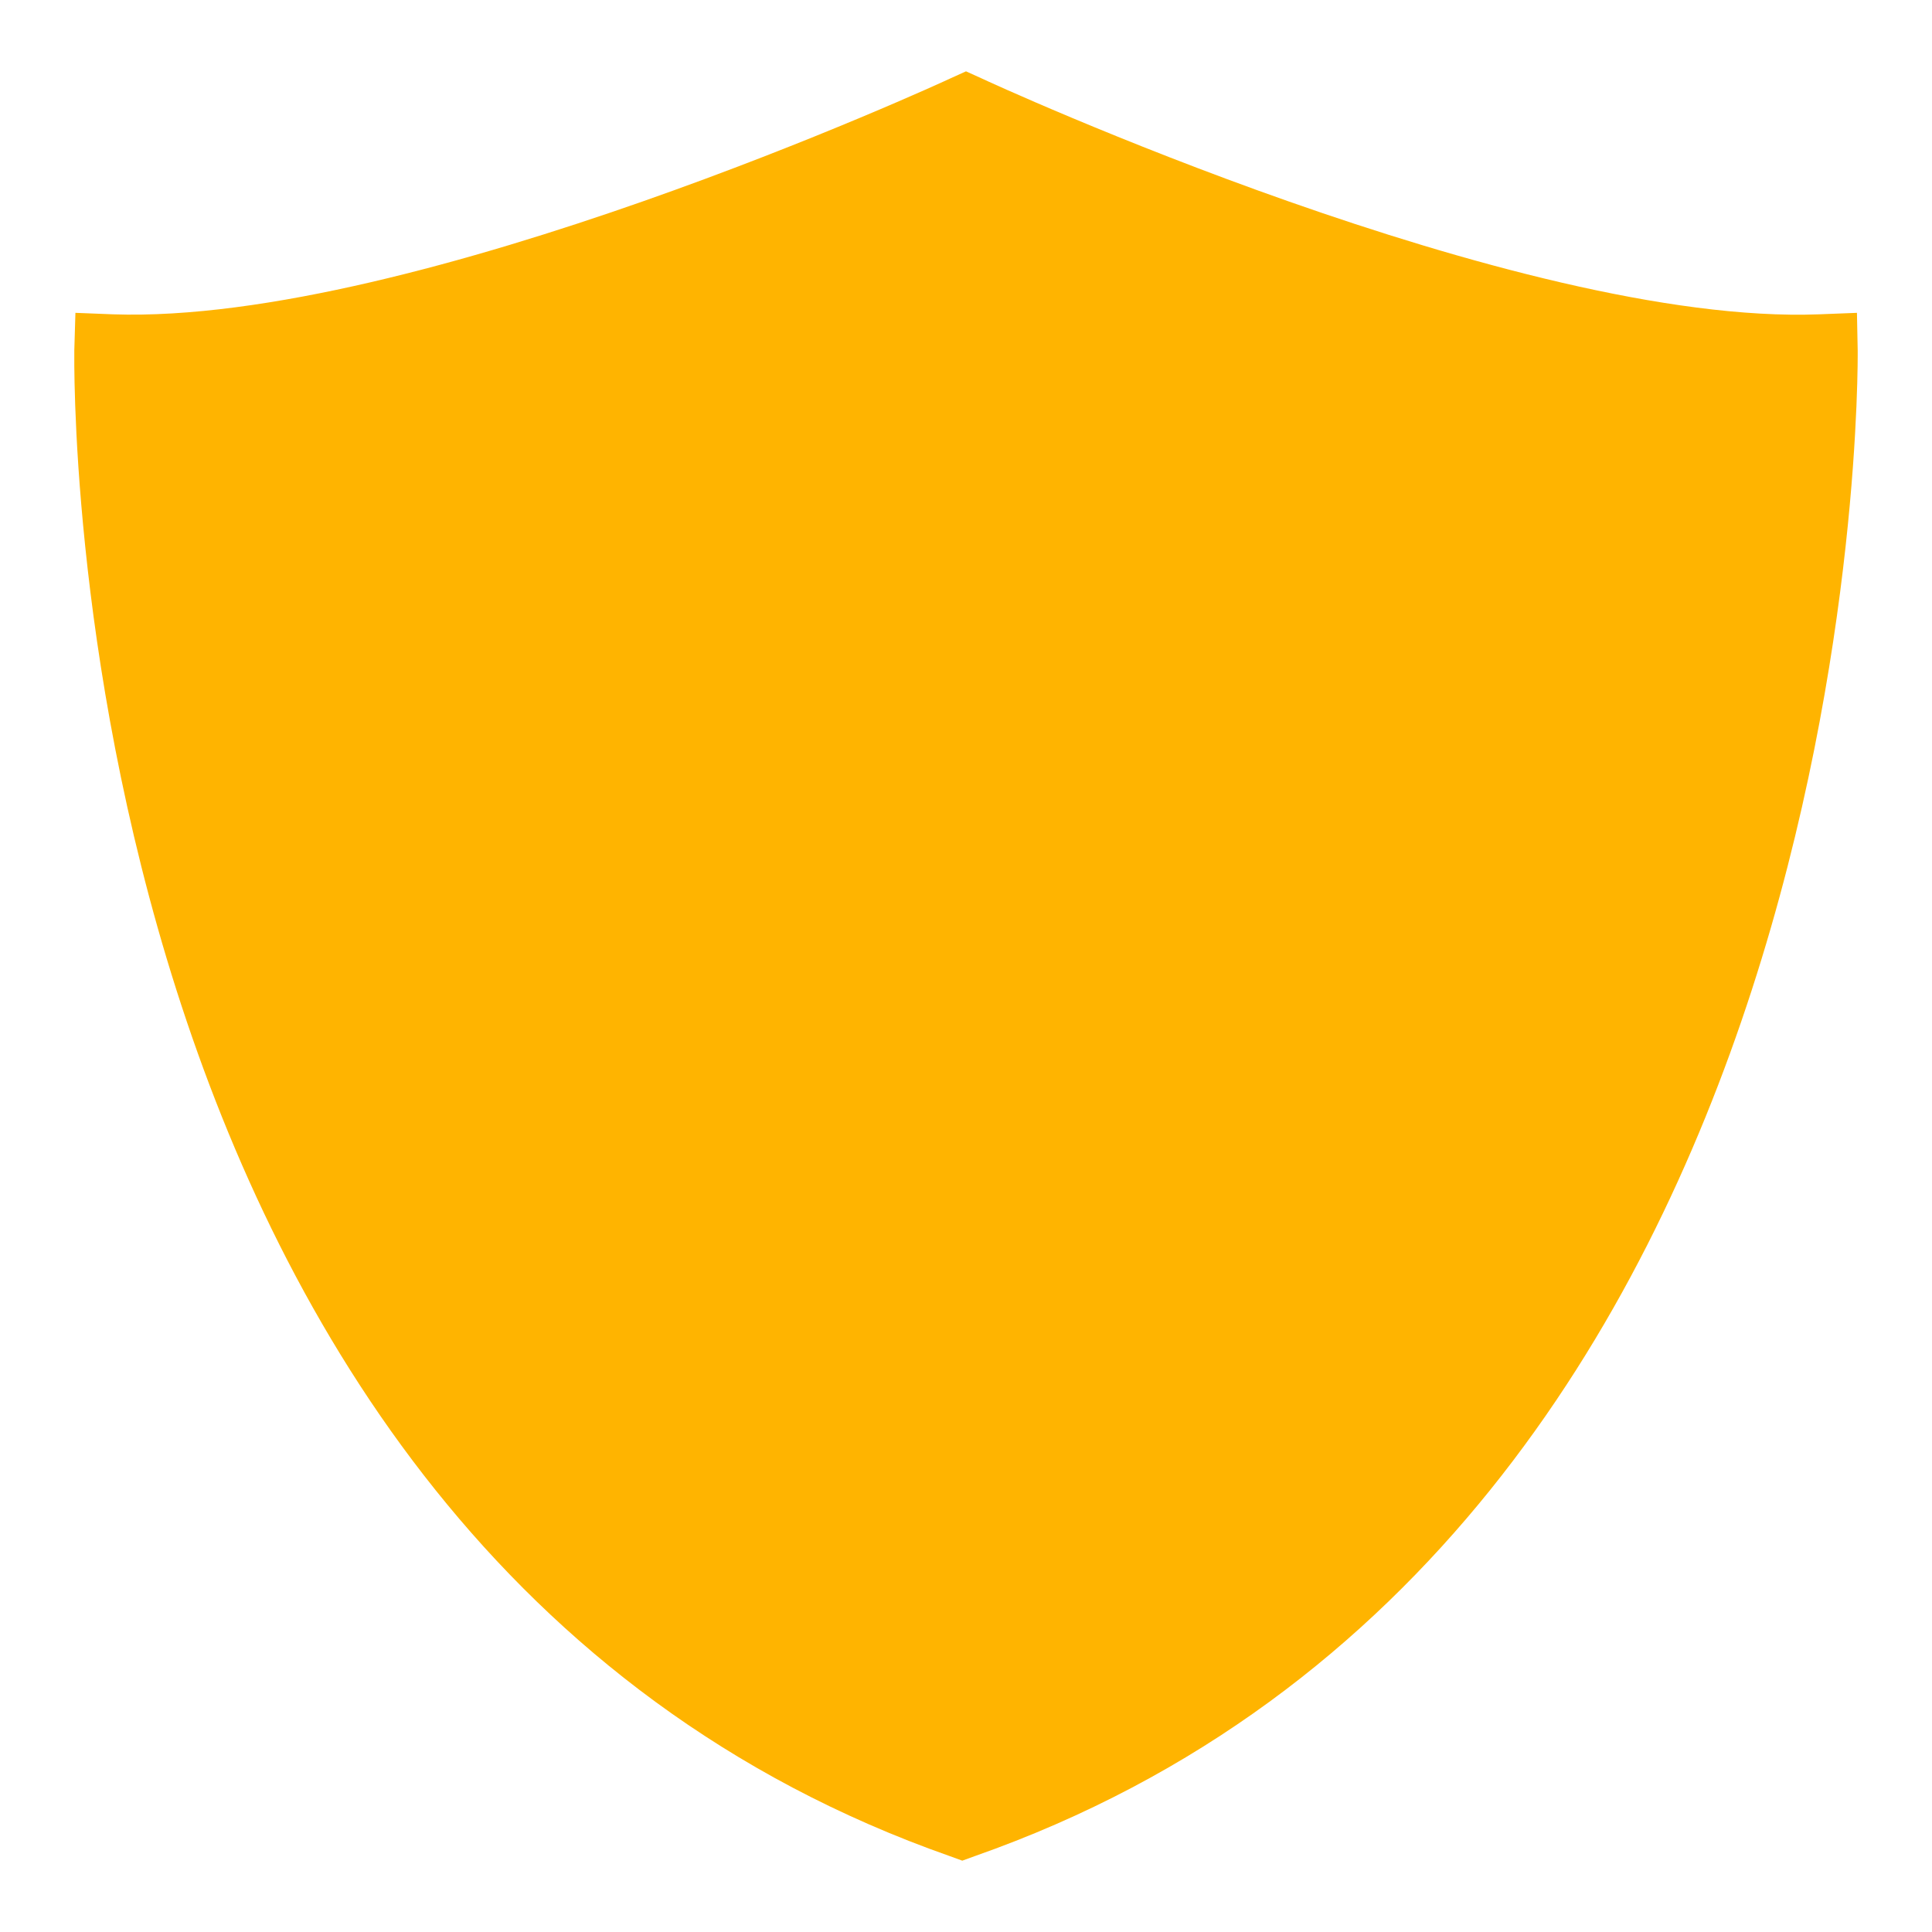 <?xml version="1.0" ?><svg enable-background="new 0 0 52 52" id="Layer_1" version="1.1" viewBox="0 0 52 52" xml:space="preserve" xmlns="http://www.w3.org/2000/svg" xmlns:xlink="http://www.w3.org/1999/xlink"><g><path d="M26.23,49.96l-0.33,0.12l-0.33-0.12   C1.47,41.5,2,9.75,2,9.43l0.03-1.01l1.01,0.04   c8.15,0.28,22.4-6.28,22.54-6.35l0.42-0.19l0.42,0.19   C26.56,2.18,40.85,8.77,48.96,8.46l1.02-0.04l0.02,1.02   C50,9.76,50.32,41.5,26.23,49.96z" fill="#ffb400"/></g></svg>